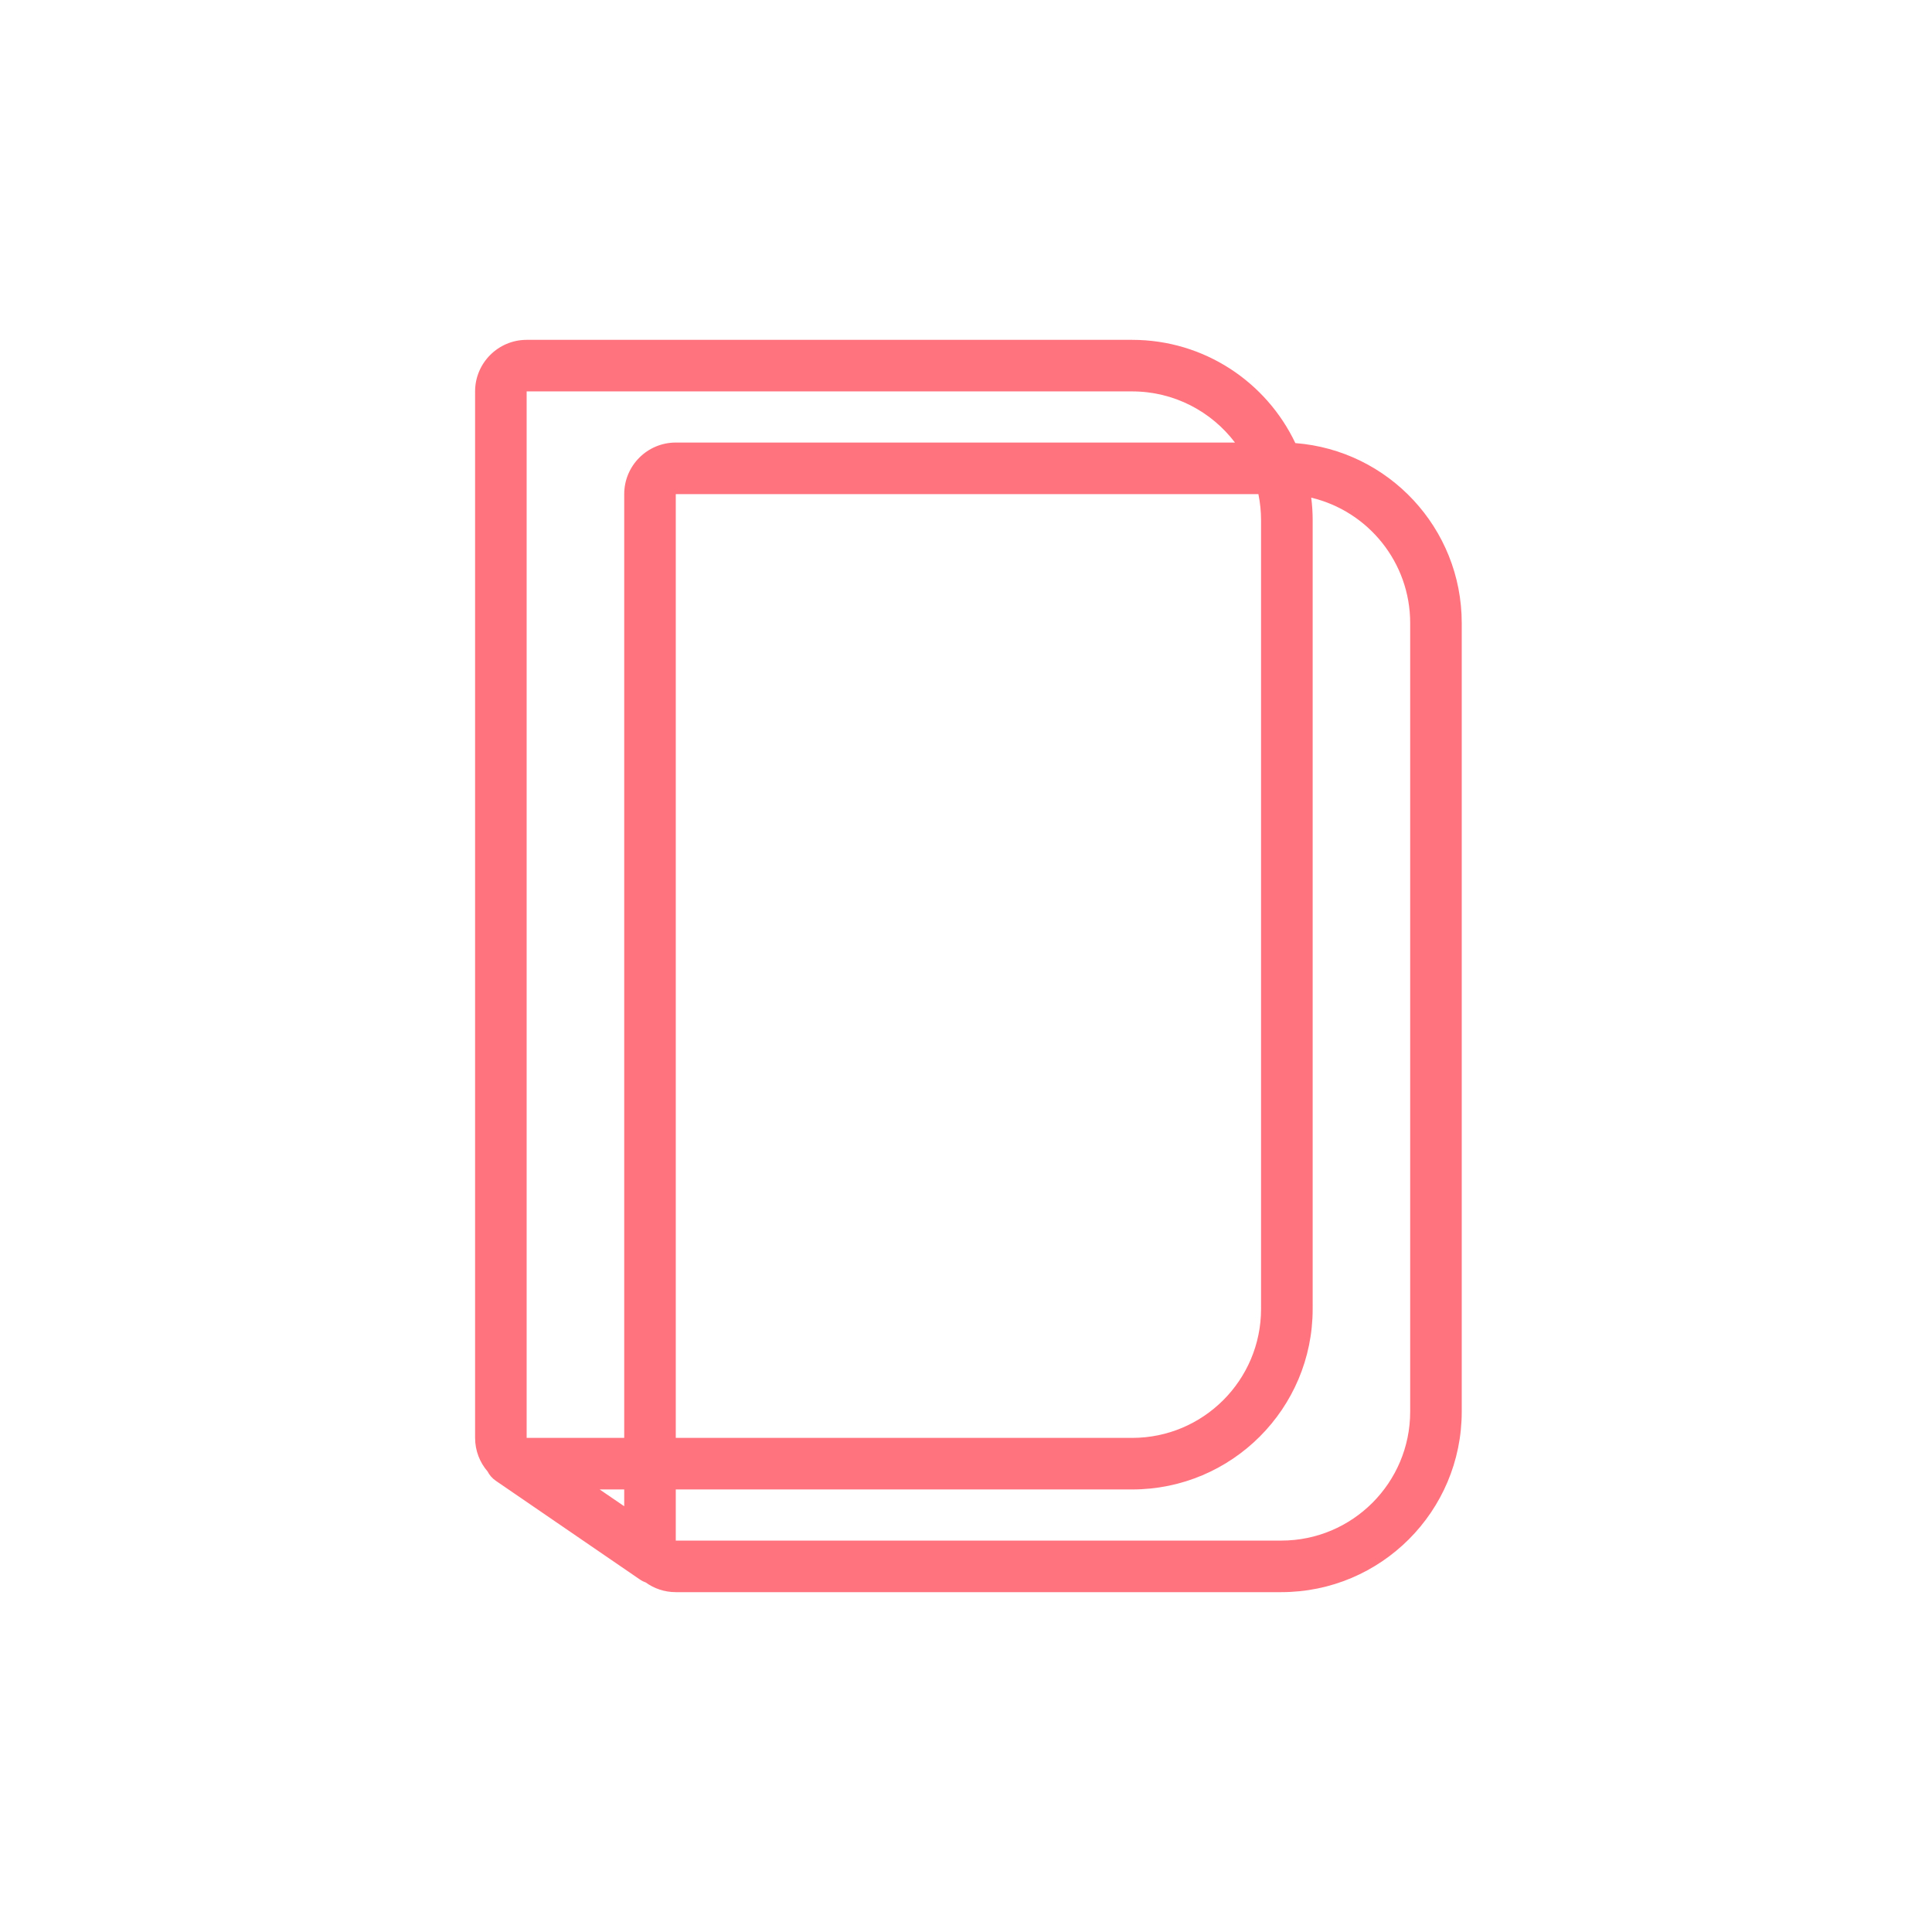 <svg width="32" height="32" viewBox="0 0 32 32" fill="none" xmlns="http://www.w3.org/2000/svg">
<path fill-rule="evenodd" clip-rule="evenodd" d="M7.869 6.483C7.869 6.012 8.252 5.629 8.723 5.629H18.752C19.945 5.629 20.975 6.328 21.455 7.339C22.997 7.458 24.211 8.747 24.211 10.32V23.381C24.211 25.032 22.873 26.371 21.222 26.371H11.193C11.008 26.371 10.836 26.312 10.696 26.211C10.662 26.199 10.629 26.183 10.598 26.161L8.213 24.527C8.153 24.486 8.107 24.433 8.076 24.372C7.947 24.223 7.869 24.028 7.869 23.816V6.483ZM9.932 24.67L10.339 24.948V24.67H9.932ZM18.752 6.483C19.447 6.483 20.065 6.816 20.455 7.33H11.193C10.721 7.33 10.339 7.713 10.339 8.184V23.816H9.578H8.723V22.961V7.338V6.483H9.578H18.752ZM11.193 9.039V23.816H18.752C19.931 23.816 20.887 22.859 20.887 21.68V8.619C20.887 8.47 20.872 8.325 20.843 8.184H12.047H11.193V9.039ZM18.752 24.67H11.193V25.517H12.047H21.222C22.401 25.517 23.357 24.56 23.357 23.381V10.32C23.357 9.312 22.658 8.466 21.718 8.243C21.734 8.366 21.742 8.491 21.742 8.619V21.68C21.742 23.331 20.403 24.67 18.752 24.67Z" fill="#FF737F"/>
</svg>
